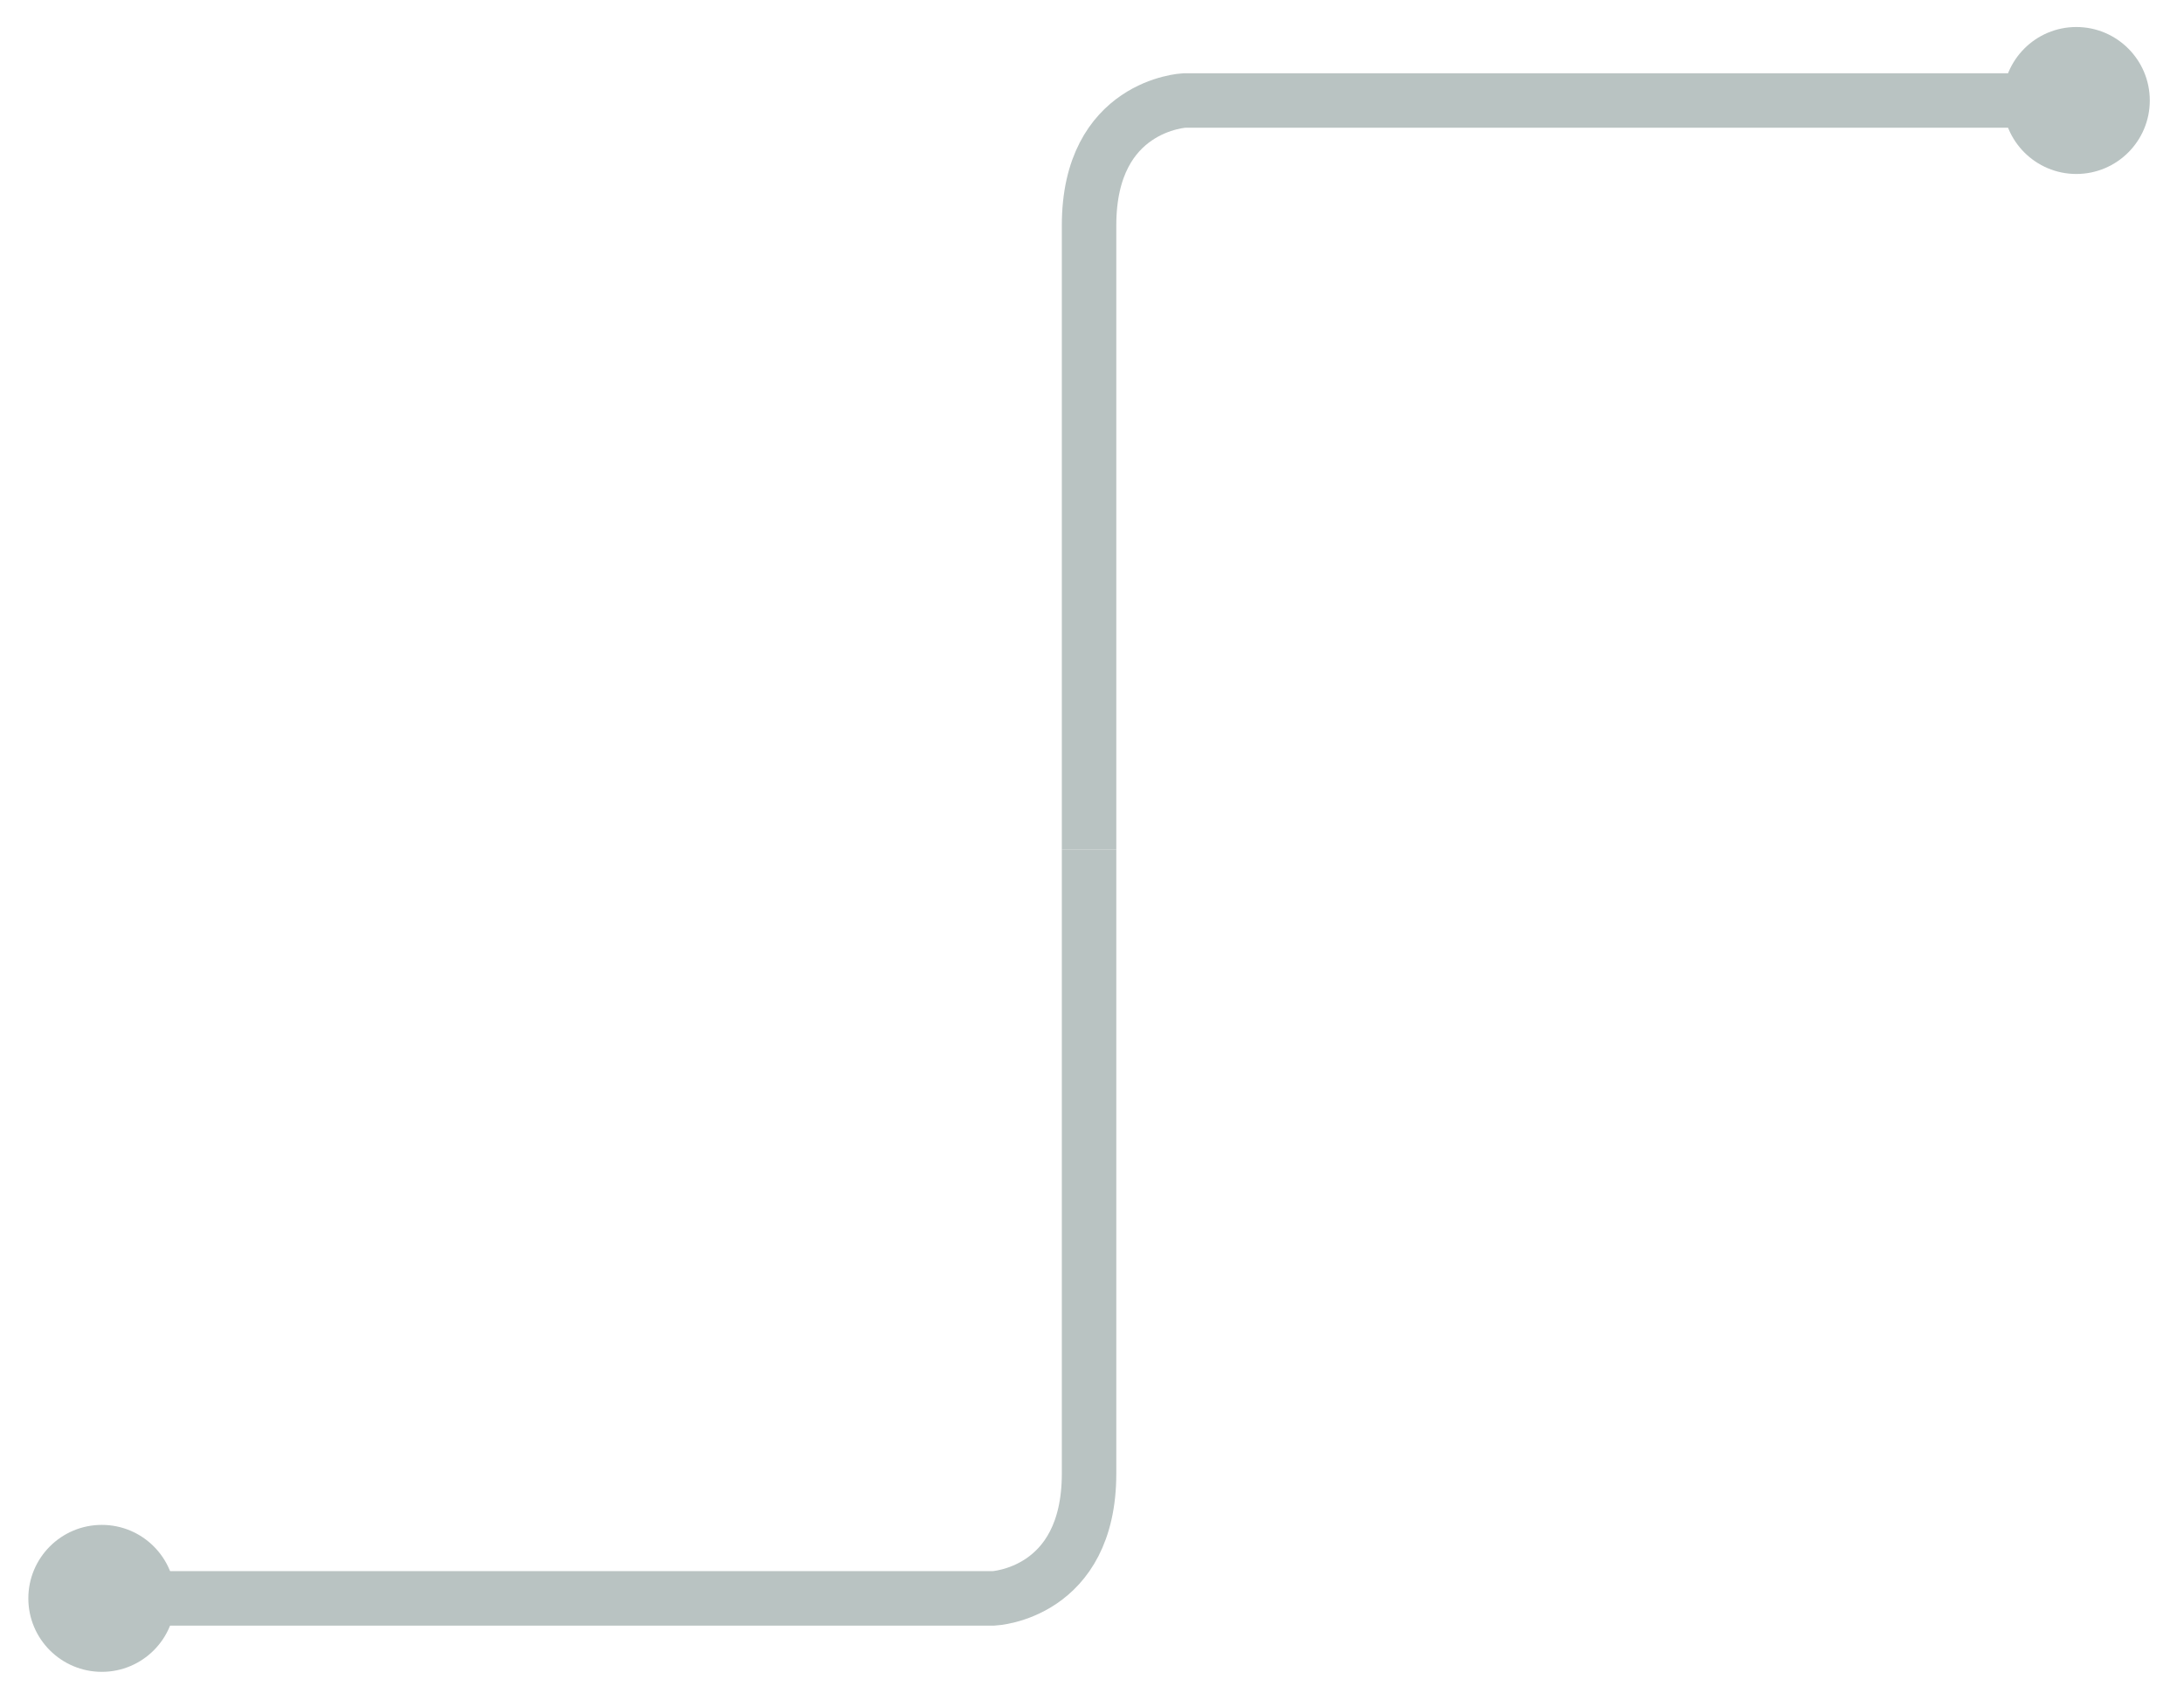 <?xml version="1.0" encoding="utf-8"?>
<!-- Generator: Adobe Illustrator 16.0.0, SVG Export Plug-In . SVG Version: 6.00 Build 0)  -->
<!DOCTYPE svg PUBLIC "-//W3C//DTD SVG 1.1//EN" "http://www.w3.org/Graphics/SVG/1.1/DTD/svg11.dtd">
<svg version="1.1" id="Layer_1" xmlns="http://www.w3.org/2000/svg" xmlns:xlink="http://www.w3.org/1999/xlink" x="0px" y="0px"
	 width="160.385px" height="124.851px" viewBox="0 0 160.385 124.851" enable-background="new 0 0 160.385 124.851"
	 xml:space="preserve">
<g>
	<path fill="none" stroke="#B9C3C2" stroke-width="4" stroke-miterlimit="10" d="M152.477,7.38h-65.5c0,0-7,0.333-7,9.167
		s0,45.833,0,45.833"/>
	<path fill="none" stroke="#B9C3C2" stroke-width="4" stroke-miterlimit="10" d="M7.477,117.38h65.5c0,0,7-0.334,7-9.167
		s0-45.833,0-45.833"/>
</g>
<circle fill="#B9C3C2" cx="152.477" cy="7.38" r="5.396"/>
<circle fill="#B9C3C2" cx="7.477" cy="117.38" r="5.396"/>
</svg>
